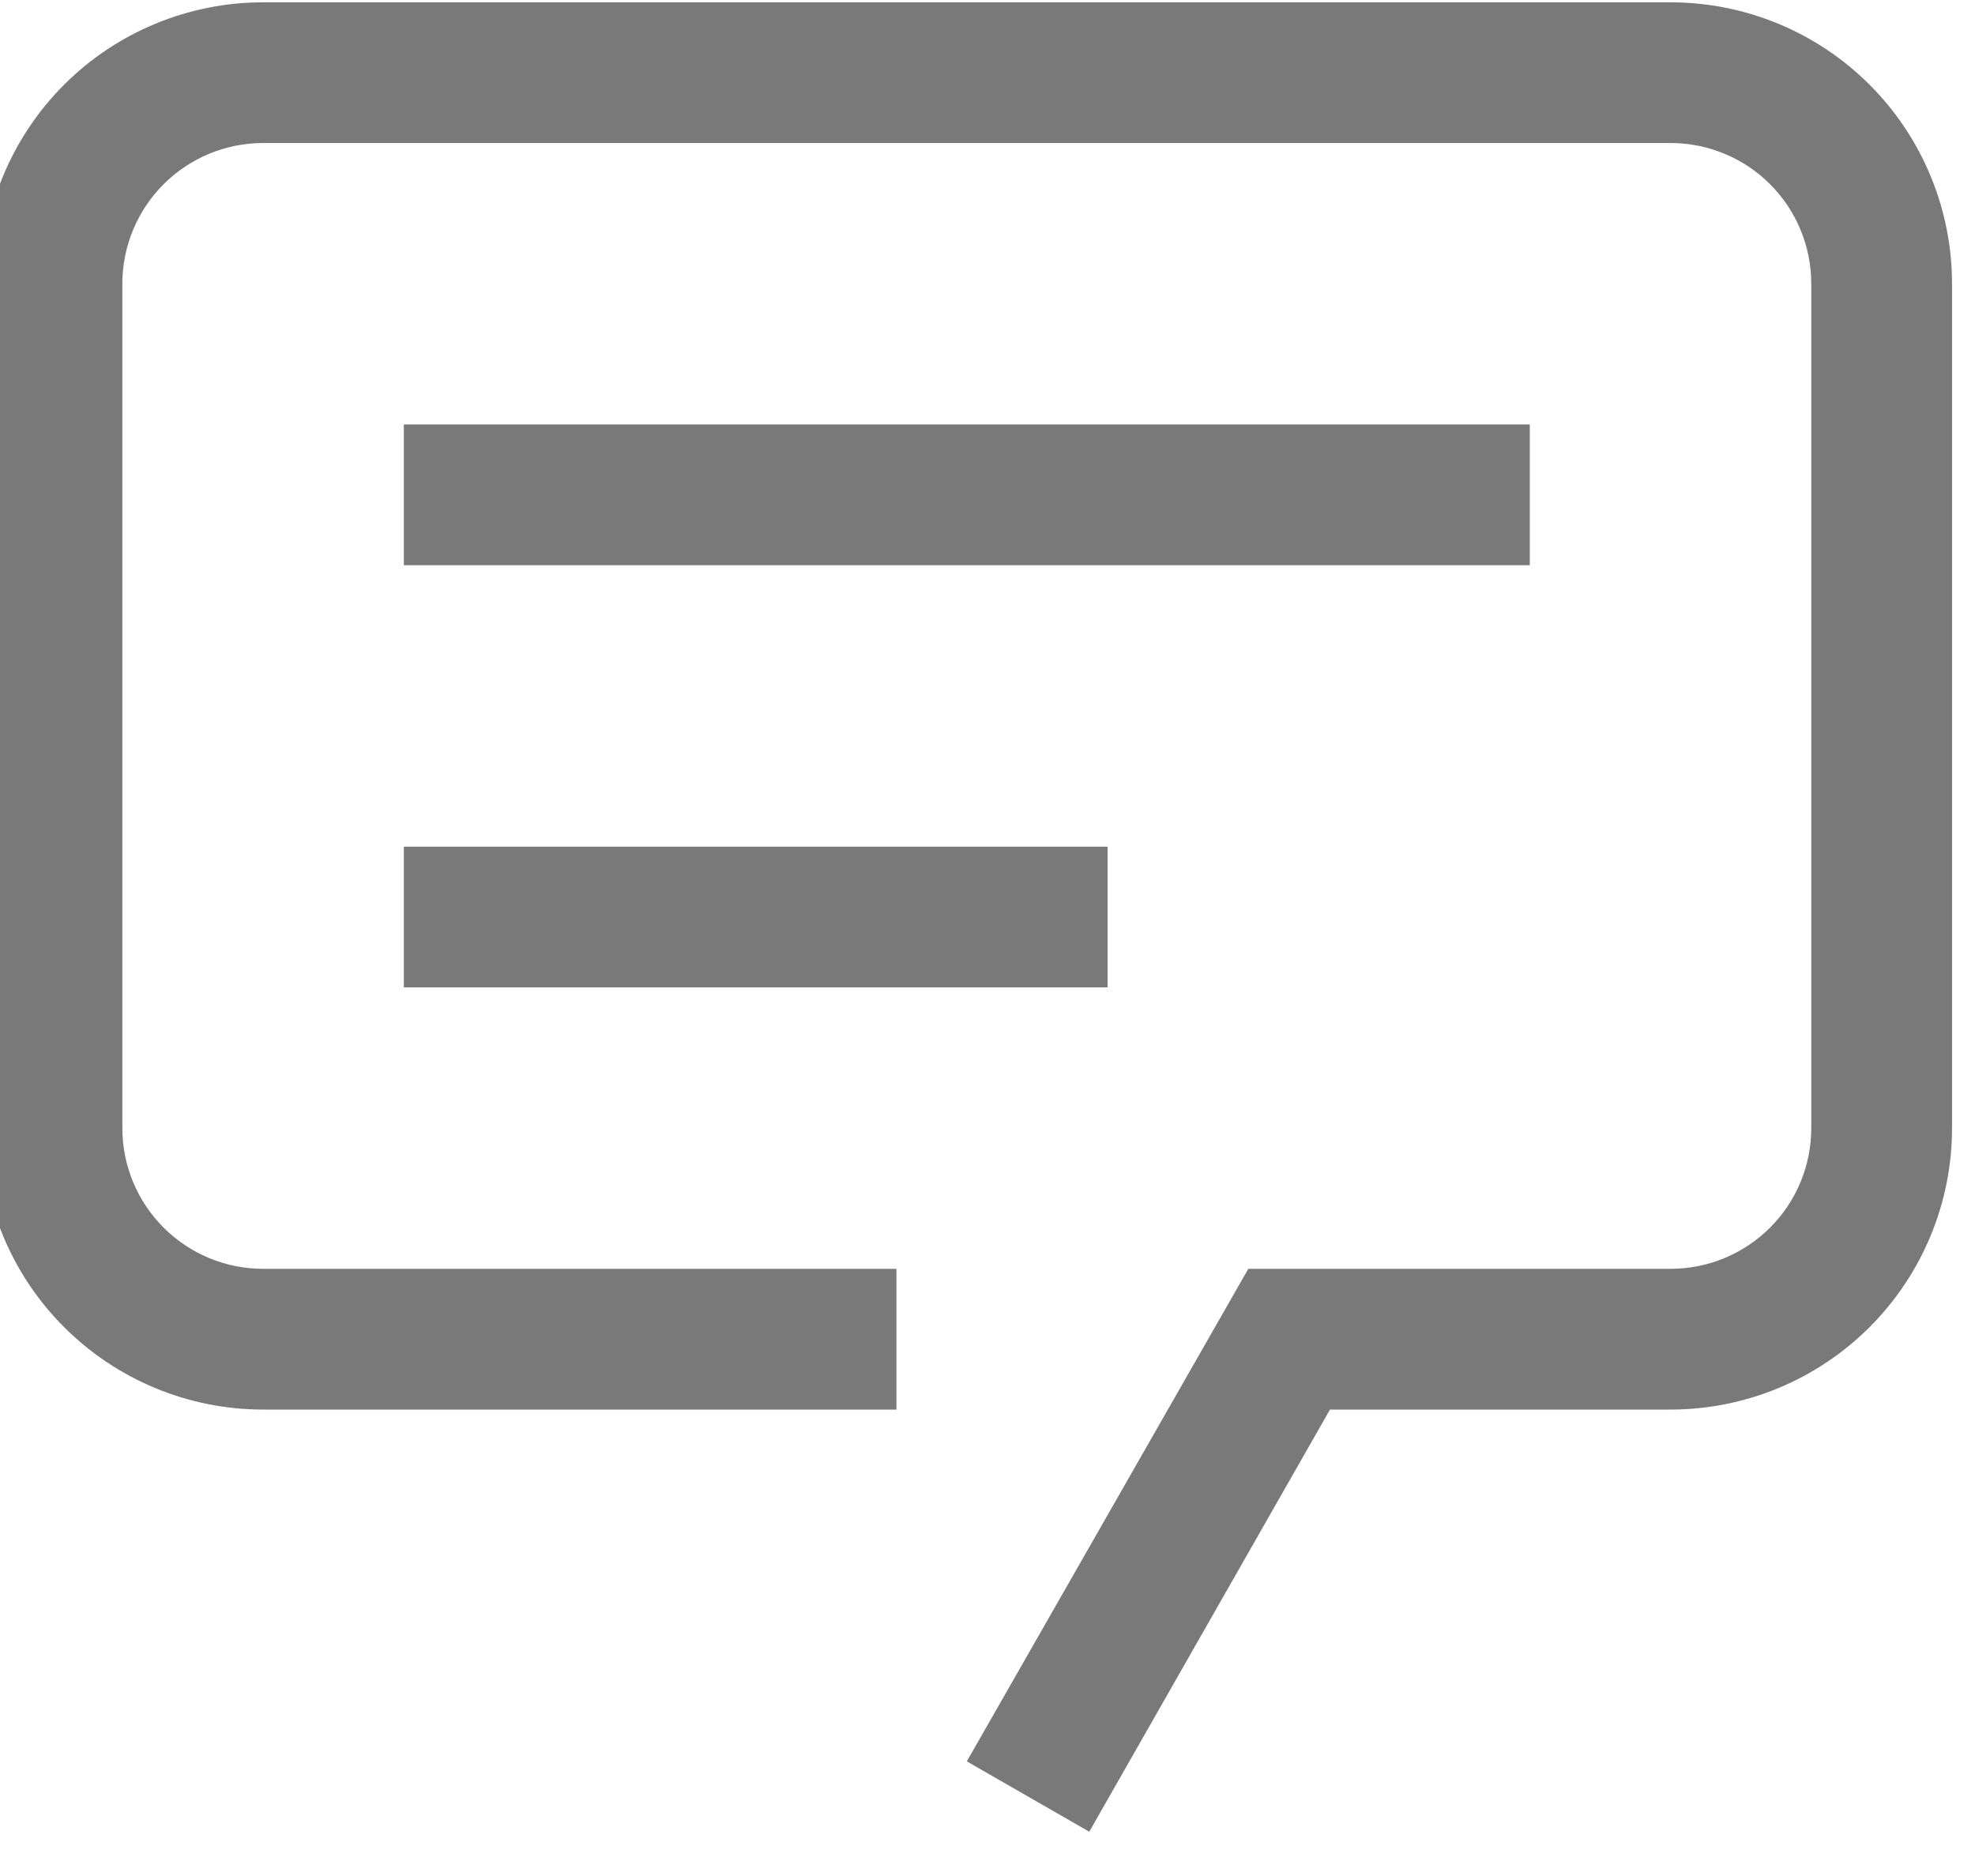 <svg width="40" height="38" viewBox="0 0 40 38" fill="none" xmlns="http://www.w3.org/2000/svg" xmlns:xlink="http://www.w3.org/1999/xlink">
<path d="M22.061,37.103L19.581,35.678L25.282,25.701L33.834,25.701C34.59,25.701 35.315,25.401 35.85,24.866C36.384,24.332 36.684,23.607 36.684,22.851L36.684,5.748C36.684,4.992 36.384,4.266 35.85,3.732C35.315,3.197 34.59,2.897 33.834,2.897L5.329,2.897C4.573,2.897 3.848,3.197 3.313,3.732C2.779,4.266 2.478,4.992 2.478,5.748L2.478,22.851C2.478,23.607 2.779,24.332 3.313,24.866C3.848,25.401 4.573,25.701 5.329,25.701L18.156,25.701L18.156,28.552L5.329,28.552C3.817,28.552 2.367,27.951 1.298,26.882C0.229,25.813 -0.372,24.363 -0.372,22.851L-0.372,5.748C-0.372,4.236 0.229,2.785 1.298,1.716C2.367,0.647 3.817,0.047 5.329,0.047L33.834,0.047C35.346,0.047 36.796,0.647 37.865,1.716C38.934,2.785 39.535,4.236 39.535,5.748L39.535,22.851C39.535,24.363 38.934,25.813 37.865,26.882C36.796,27.951 35.346,28.552 33.834,28.552L26.936,28.552L22.061,37.103Z" fill="#797979"/>
<path d="M8.179,8.598L30.983,8.598L30.983,11.449L8.179,11.449L8.179,8.598ZM8.179,17.15L22.432,17.15L22.432,20L8.179,20L8.179,17.15Z" fill="#797979"/>
</svg>
